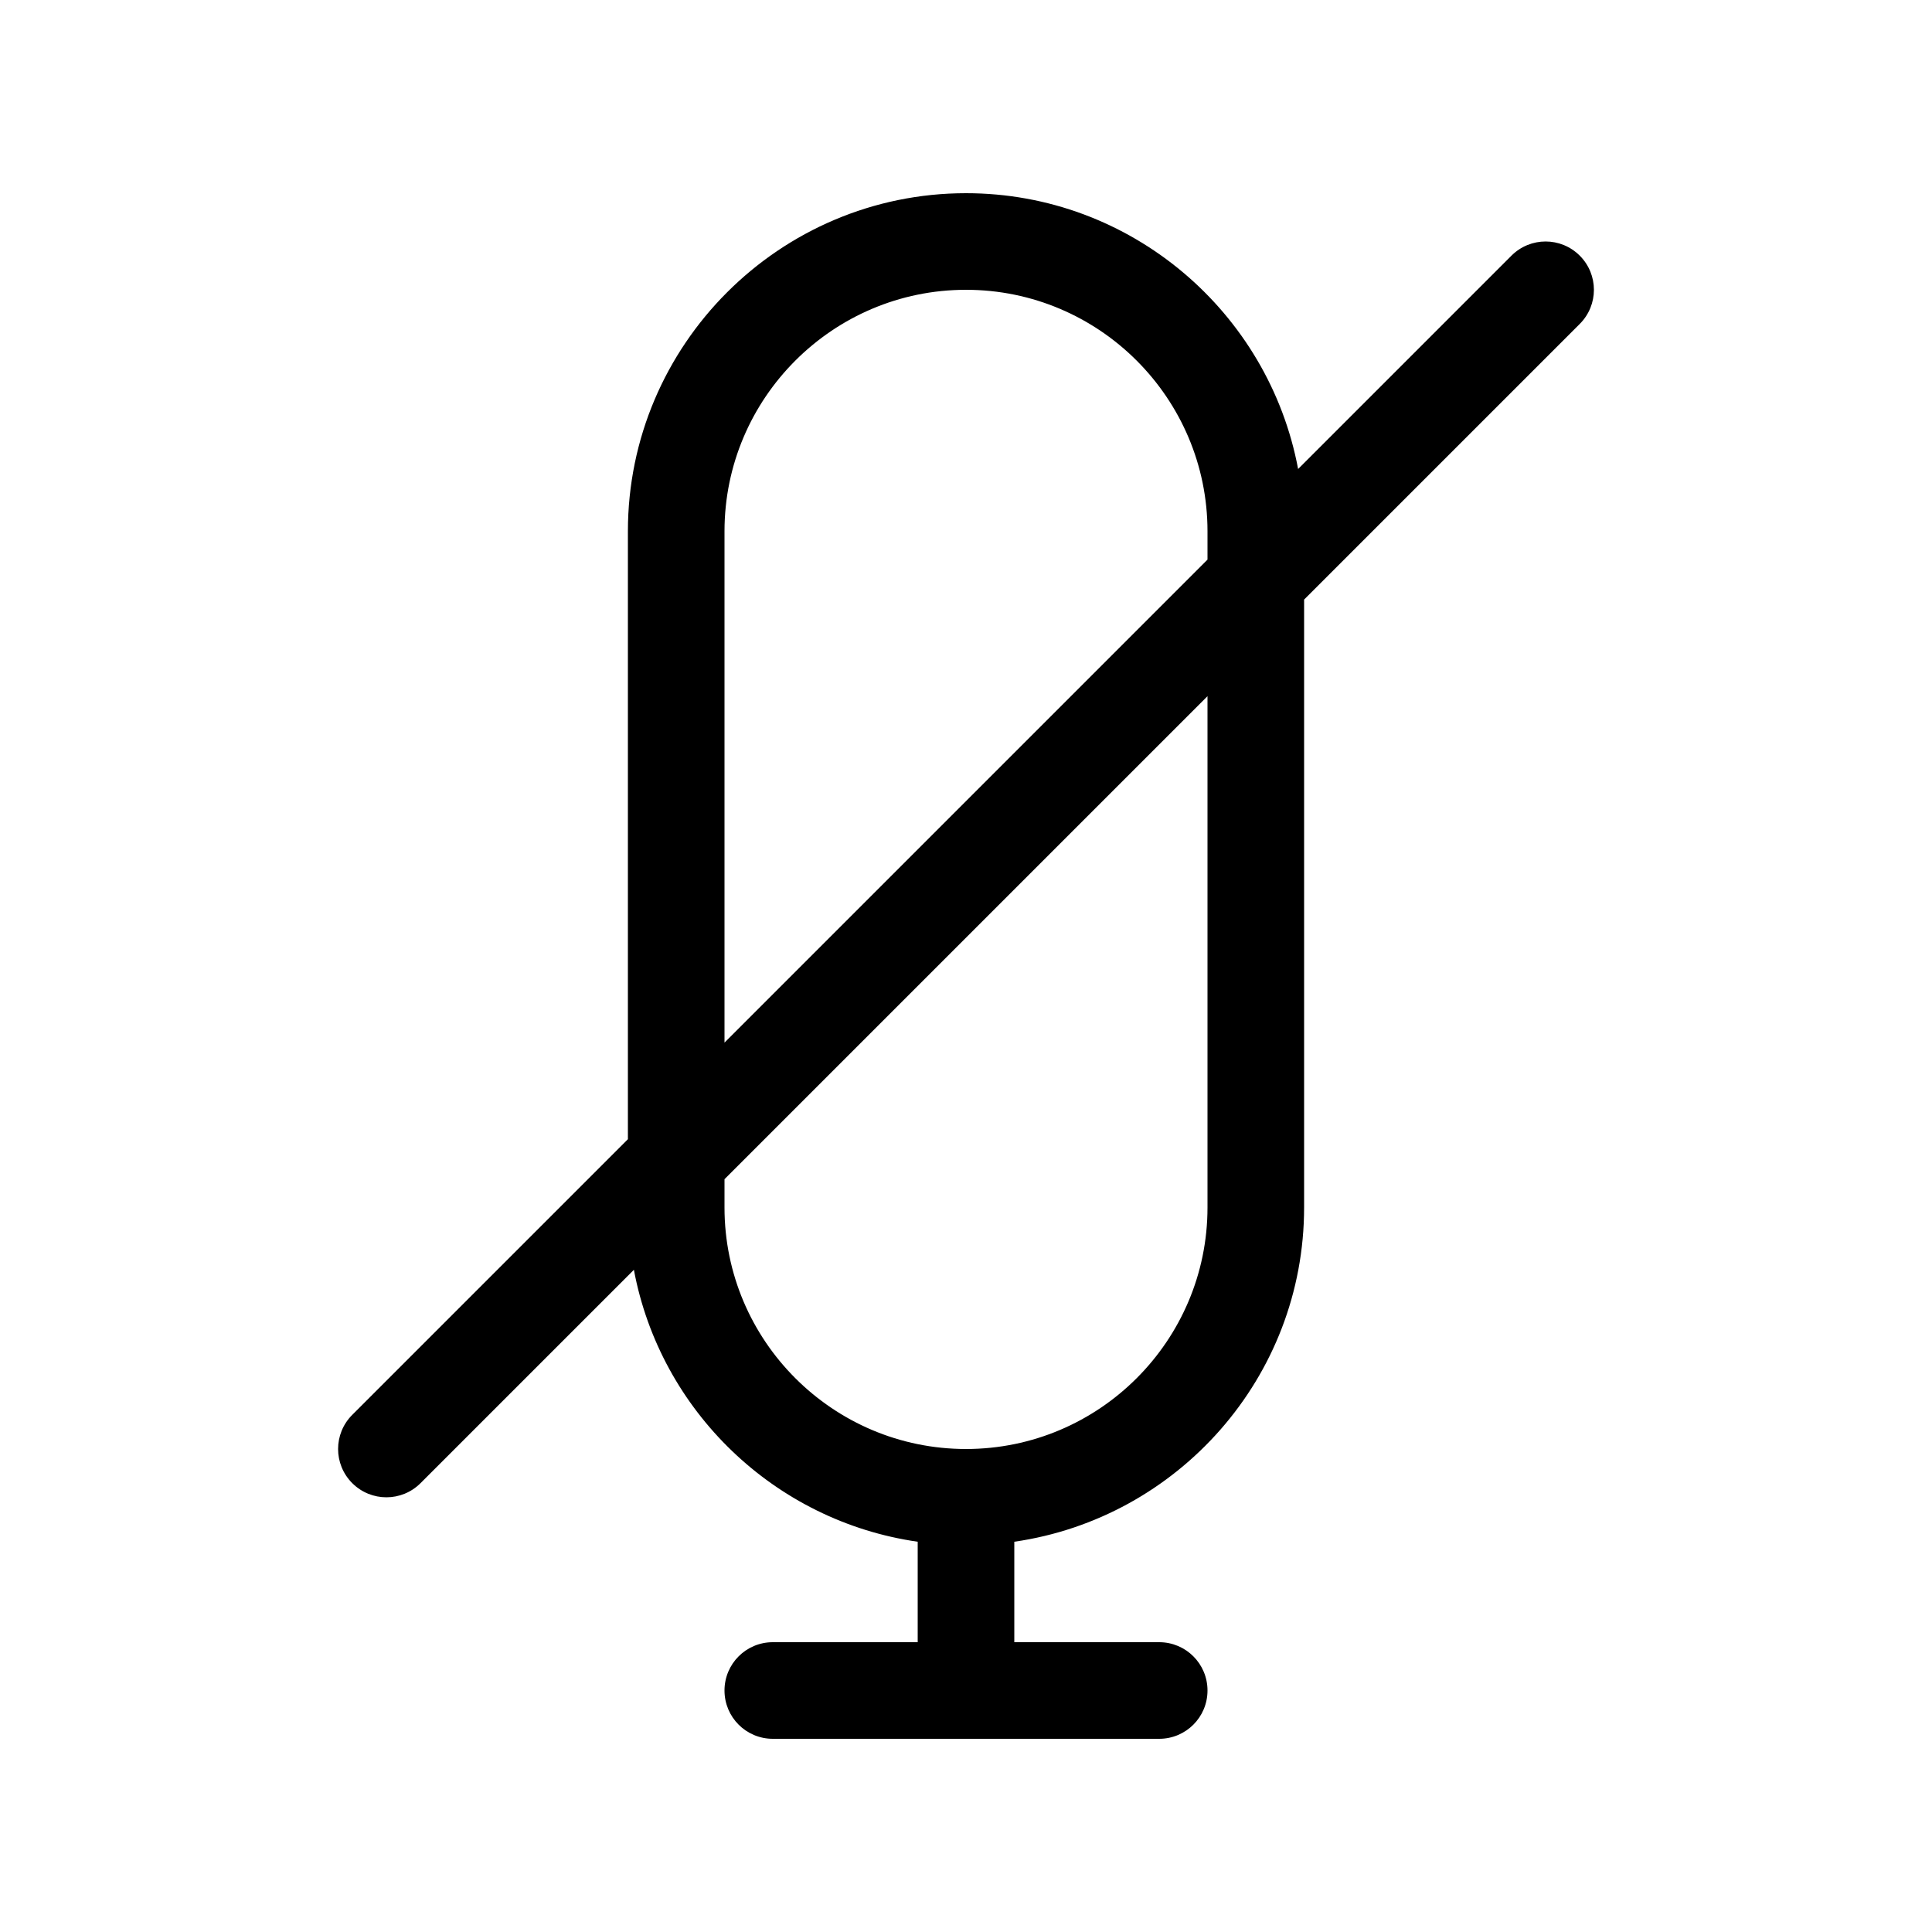 <?xml version="1.0" encoding="utf-8"?>
<!-- Generator: Adobe Illustrator 22.0.1, SVG Export Plug-In . SVG Version: 6.00 Build 0)  -->
<svg version="1.1" id="Layer_1" xmlns="http://www.w3.org/2000/svg" xmlns:xlink="http://www.w3.org/1999/xlink" x="0px" y="0px"
	 viewBox="0 0 40 40" style="enable-background:new 0 0 40 40;" xml:space="preserve">
<path d="M32.707,5.293c-0.391-0.391-1.023-0.391-1.414,0l-4.417,4.417C26.268,6.465,23.418,4,20,4c-3.859,0-7,3.141-7,7
	v12.586l-5.707,5.707c-0.391,0.391-0.391,1.023,0,1.414C7.488,30.902,7.744,31,8,31c0.256,0,0.512-0.098,0.707-0.293
	l4.417-4.417c0.547,2.922,2.914,5.204,5.876,5.63V34h-3c-0.553,0-1,0.447-1,1s0.447,1,1,1h8c0.553,0,1-0.447,1-1
	s-0.447-1-1-1h-3v-2.08c3.386-0.488,6-3.401,6-6.92V12.414l5.707-5.707C33.098,6.316,33.098,5.684,32.707,5.293z M15,11
	c0-2.757,2.243-5,5-5s5,2.243,5,5v0.586l-10,10V11z M25,25c0,2.757-2.243,5-5,5s-5-2.243-5-5v-0.586l10-10V25z"/>
</svg>
